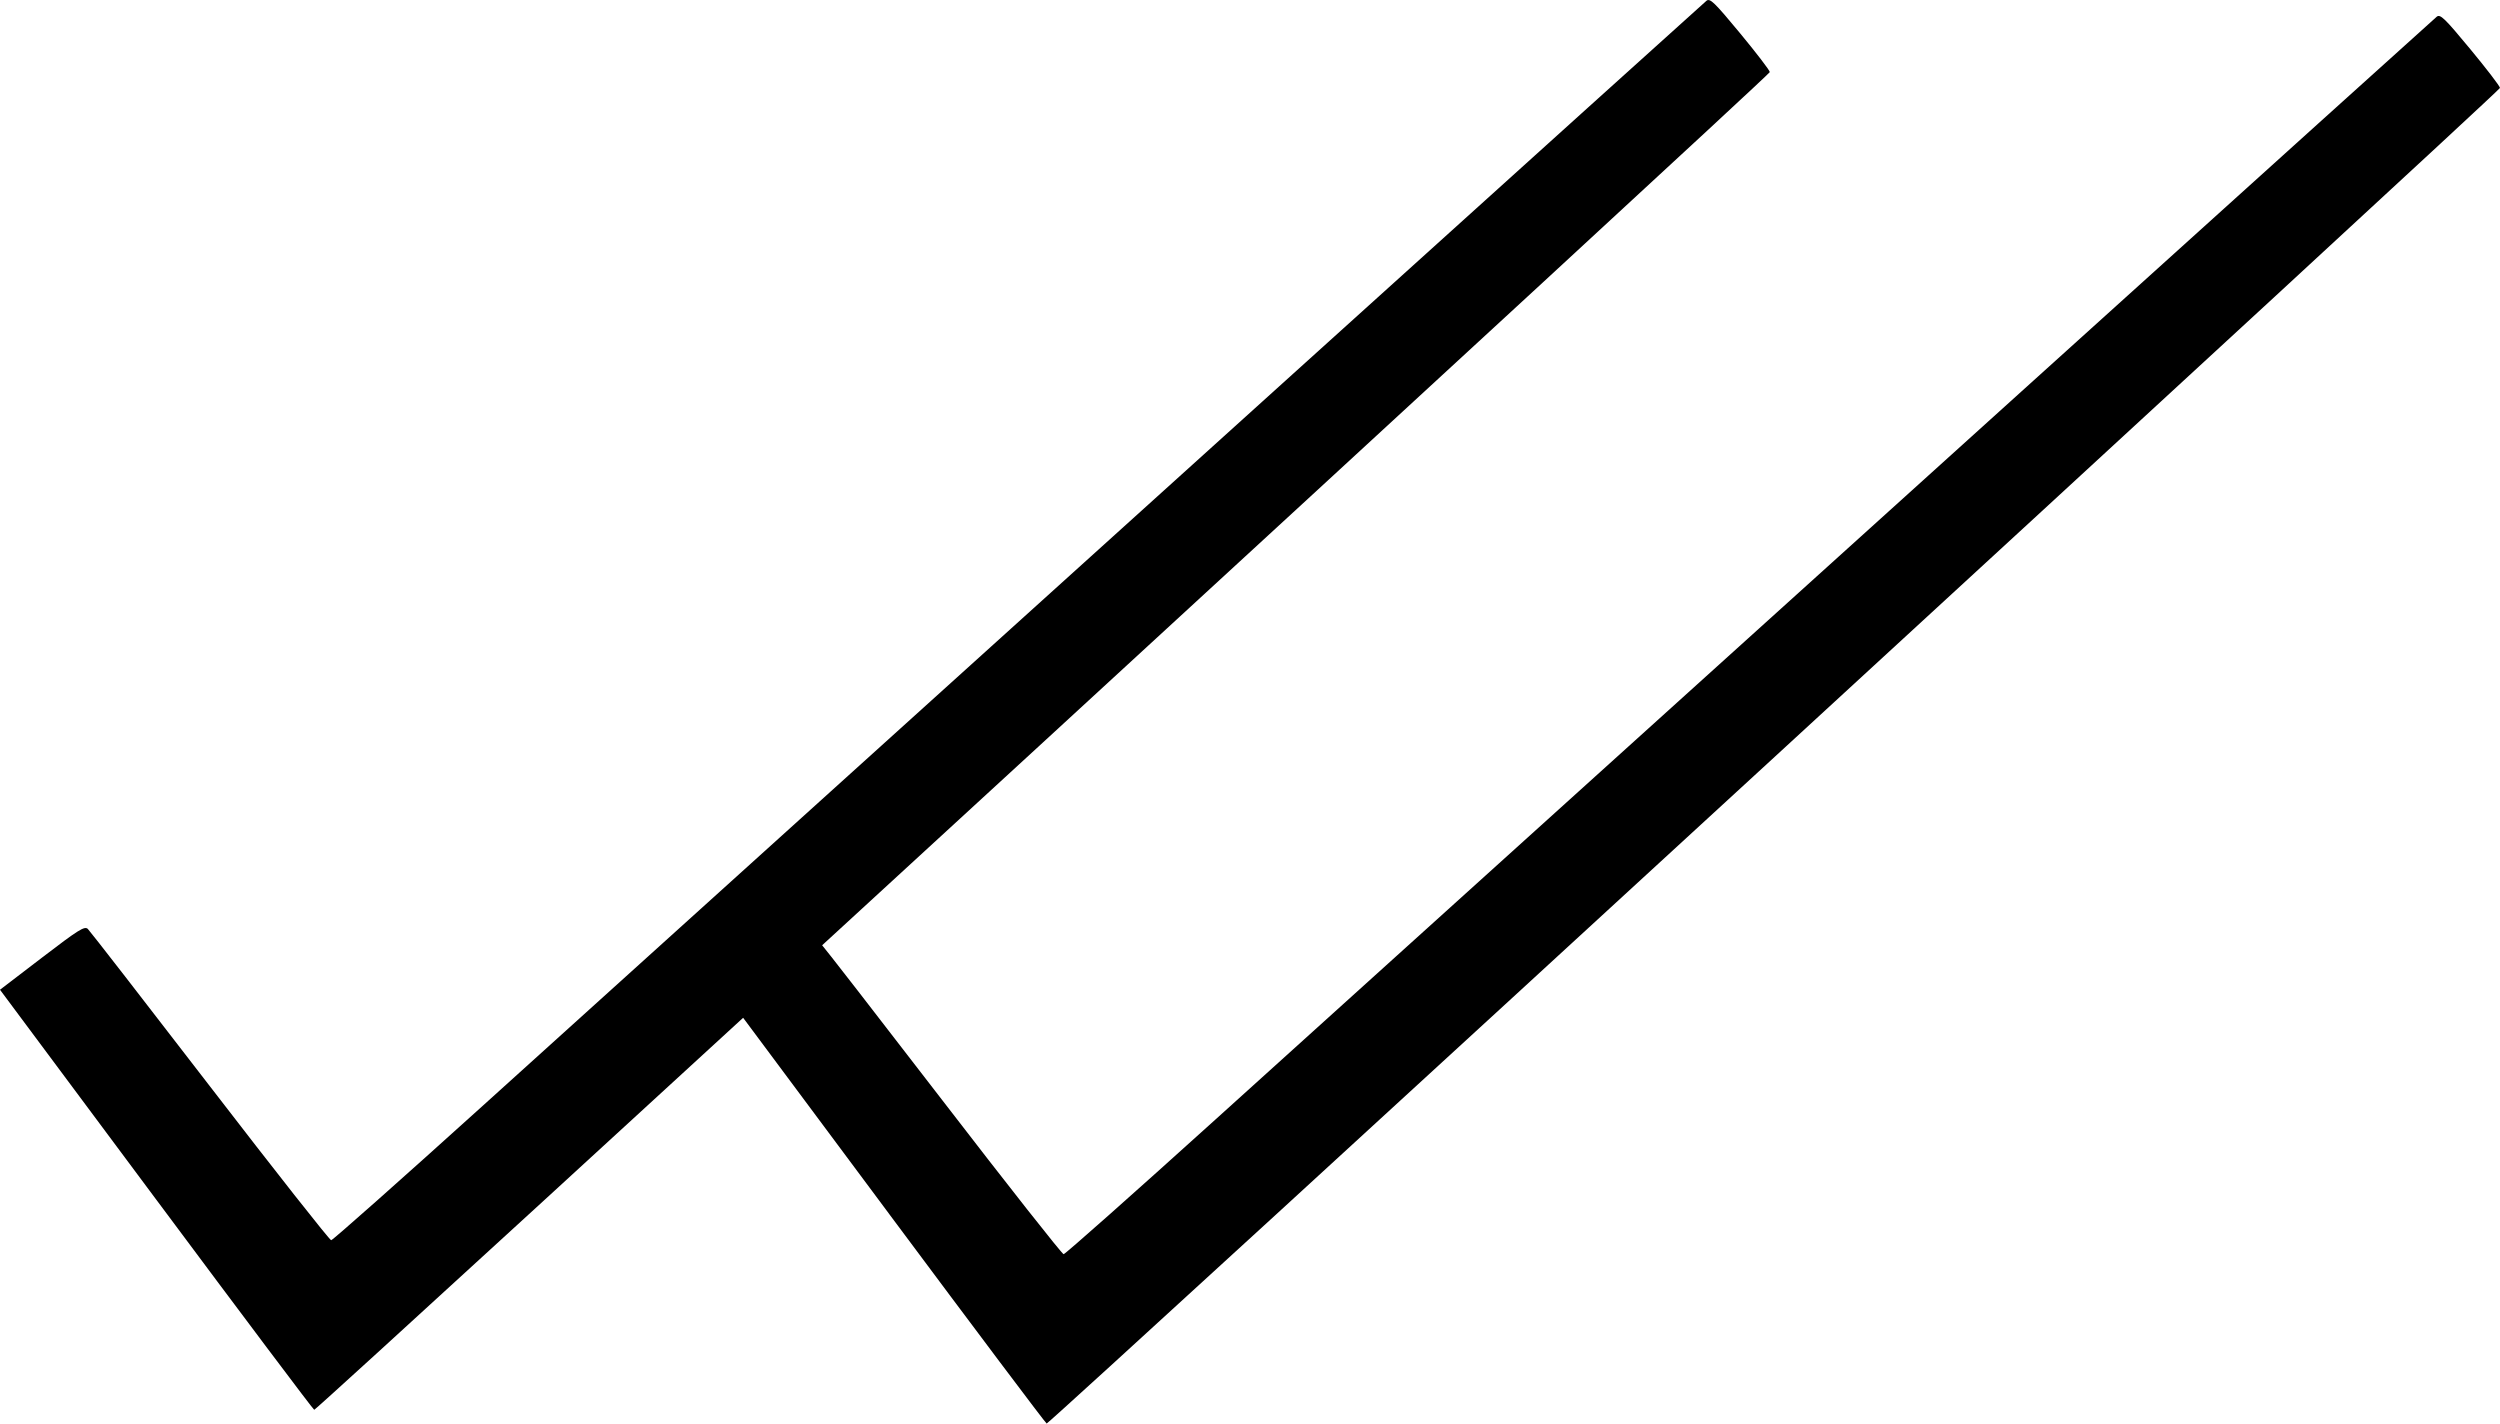 <?xml version="1.0" encoding="UTF-8" standalone="no"?>
<svg
   xmlns:dc="http://purl.org/dc/elements/1.1/"
   xmlns:cc="http://creativecommons.org/ns#"
   xmlns:rdf="http://www.w3.org/1999/02/22-rdf-syntax-ns#"
   xmlns:svg="http://www.w3.org/2000/svg"
   xmlns="http://www.w3.org/2000/svg"
   xmlns:sodipodi="http://sodipodi.sourceforge.net/DTD/sodipodi-0.dtd"
   xmlns:inkscape="http://www.inkscape.org/namespaces/inkscape"
   width="188.334mm"
   height="107.239mm"
   viewBox="0 0 188.334 107.239"
   version="1.1"
   id="svg8"
   inkscape:version="1.0.2 (e86c870879, 2021-01-15)"
   sodipodi:docname="read_black.svg">
  <defs
     id="defs2" />
  <sodipodi:namedview
     id="base"
     pagecolor="#ffffff"
     bordercolor="#666666"
     borderopacity="1.0"
     inkscape:pageopacity="0.0"
     inkscape:pageshadow="2"
     inkscape:zoom="1.4"
     inkscape:cx="335.4902"
     inkscape:cy="246.83866"
     inkscape:document-units="mm"
     inkscape:current-layer="layer1"
     inkscape:document-rotation="0"
     showgrid="false"
     inkscape:window-width="1920"
     inkscape:window-height="1039"
     inkscape:window-x="0"
     inkscape:window-y="0"
     inkscape:window-maximized="1" />
  <g
     inkscape:label="Ebene 1"
     inkscape:groupmode="layer"
     id="layer1"
     transform="translate(-35.251,-67.738)">
    <path
       style="fill:#000000;stroke-width:6.946"
       d="M 46.505,346.677 2.057,286.97 14.013,277.822 c 10.373,-7.937 12.096,-9.015 13.008,-8.144 0.578,0.552 16.201,20.689 34.718,44.748 18.516,24.059 34.024,43.744 34.463,43.744 0.438,0 19.851,-17.218 43.14,-38.262 C 289.958,183.805 486.207,6.597 487.172,5.824 c 0.997,-0.798 2.23,0.394 9.534,9.218 4.614,5.574 8.425,10.55 8.469,11.057 0.073,0.839 -412.809,380.285 -413.796,380.285 -0.234,0 -20.427,-26.868 -44.873,-59.707 z"
       id="path835"
       transform="matrix(0.265,0,0,0.265,34.706,66.252)" />
    <path
       style="fill:#000000;stroke-width:1.838"
       d="m 102.228,159.18 -11.76,-15.798 3.163,-2.42 c 2.744,-2.1 3.2,-2.385 3.442,-2.155 0.153,0.146 4.287,5.474 9.186,11.84 4.899,6.366 9.002,11.574 9.118,11.574 0.116,0 5.252,-4.556 11.414,-10.124 39.851,-36.01 91.775,-82.897 92.03,-83.101 0.264,-0.211 0.59,0.104 2.522,2.439 1.221,1.475 2.229,2.791 2.241,2.926 0.019,0.222 -109.222,100.617 -109.484,100.617 -0.062,0 -5.405,-7.109 -11.873,-15.797 z"
       id="path835-8" />
  </g>
</svg>
